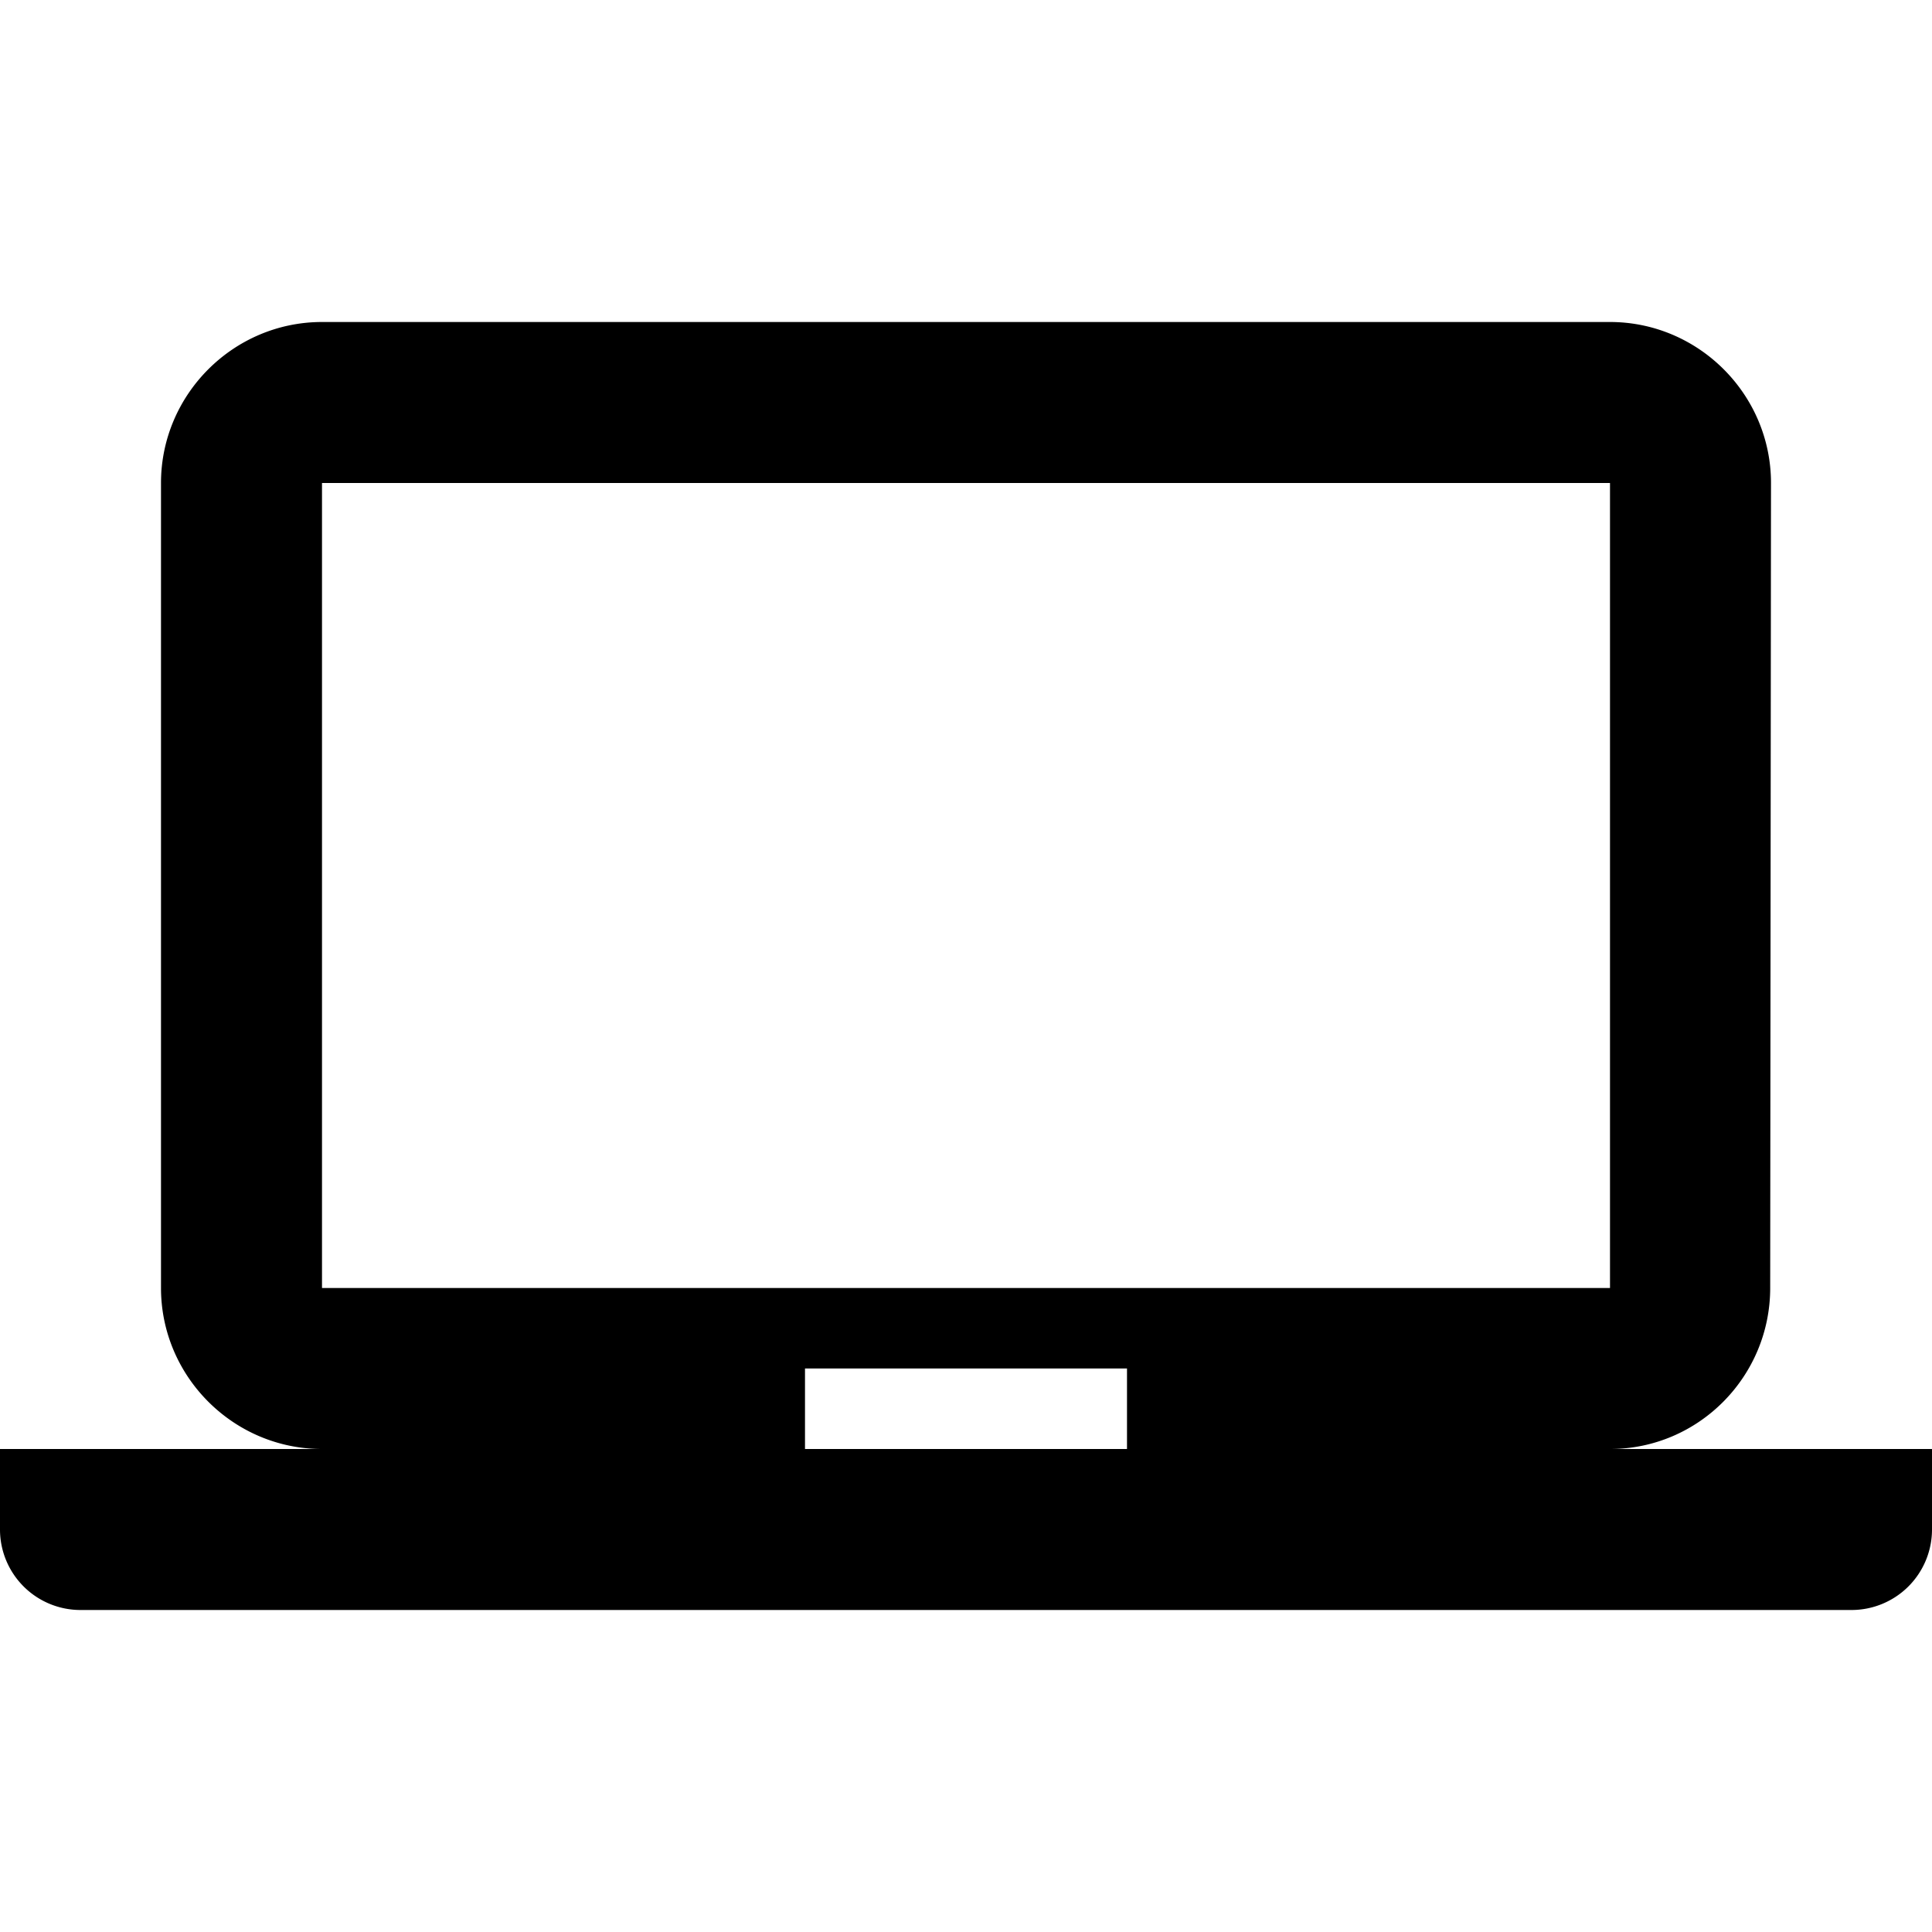 <svg viewBox="0 0 24 24" xmlns="http://www.w3.org/2000/svg" fill="currentColor"><path fill-rule="evenodd" clip-rule="evenodd" d="M21.99 16c0 1.1-.89 2-1.99 2h4v1a1 1 0 0 1-1 1H1a1 1 0 0 1-1-1v-1h4c-1.1 0-2-.9-2-2V6c0-1.1.9-2 2-2h16c1.1 0 2 .9 2 2l-.01 10zM20 6H4v10h16V6zm-6 11h-4v1h4v-1z"/></svg>